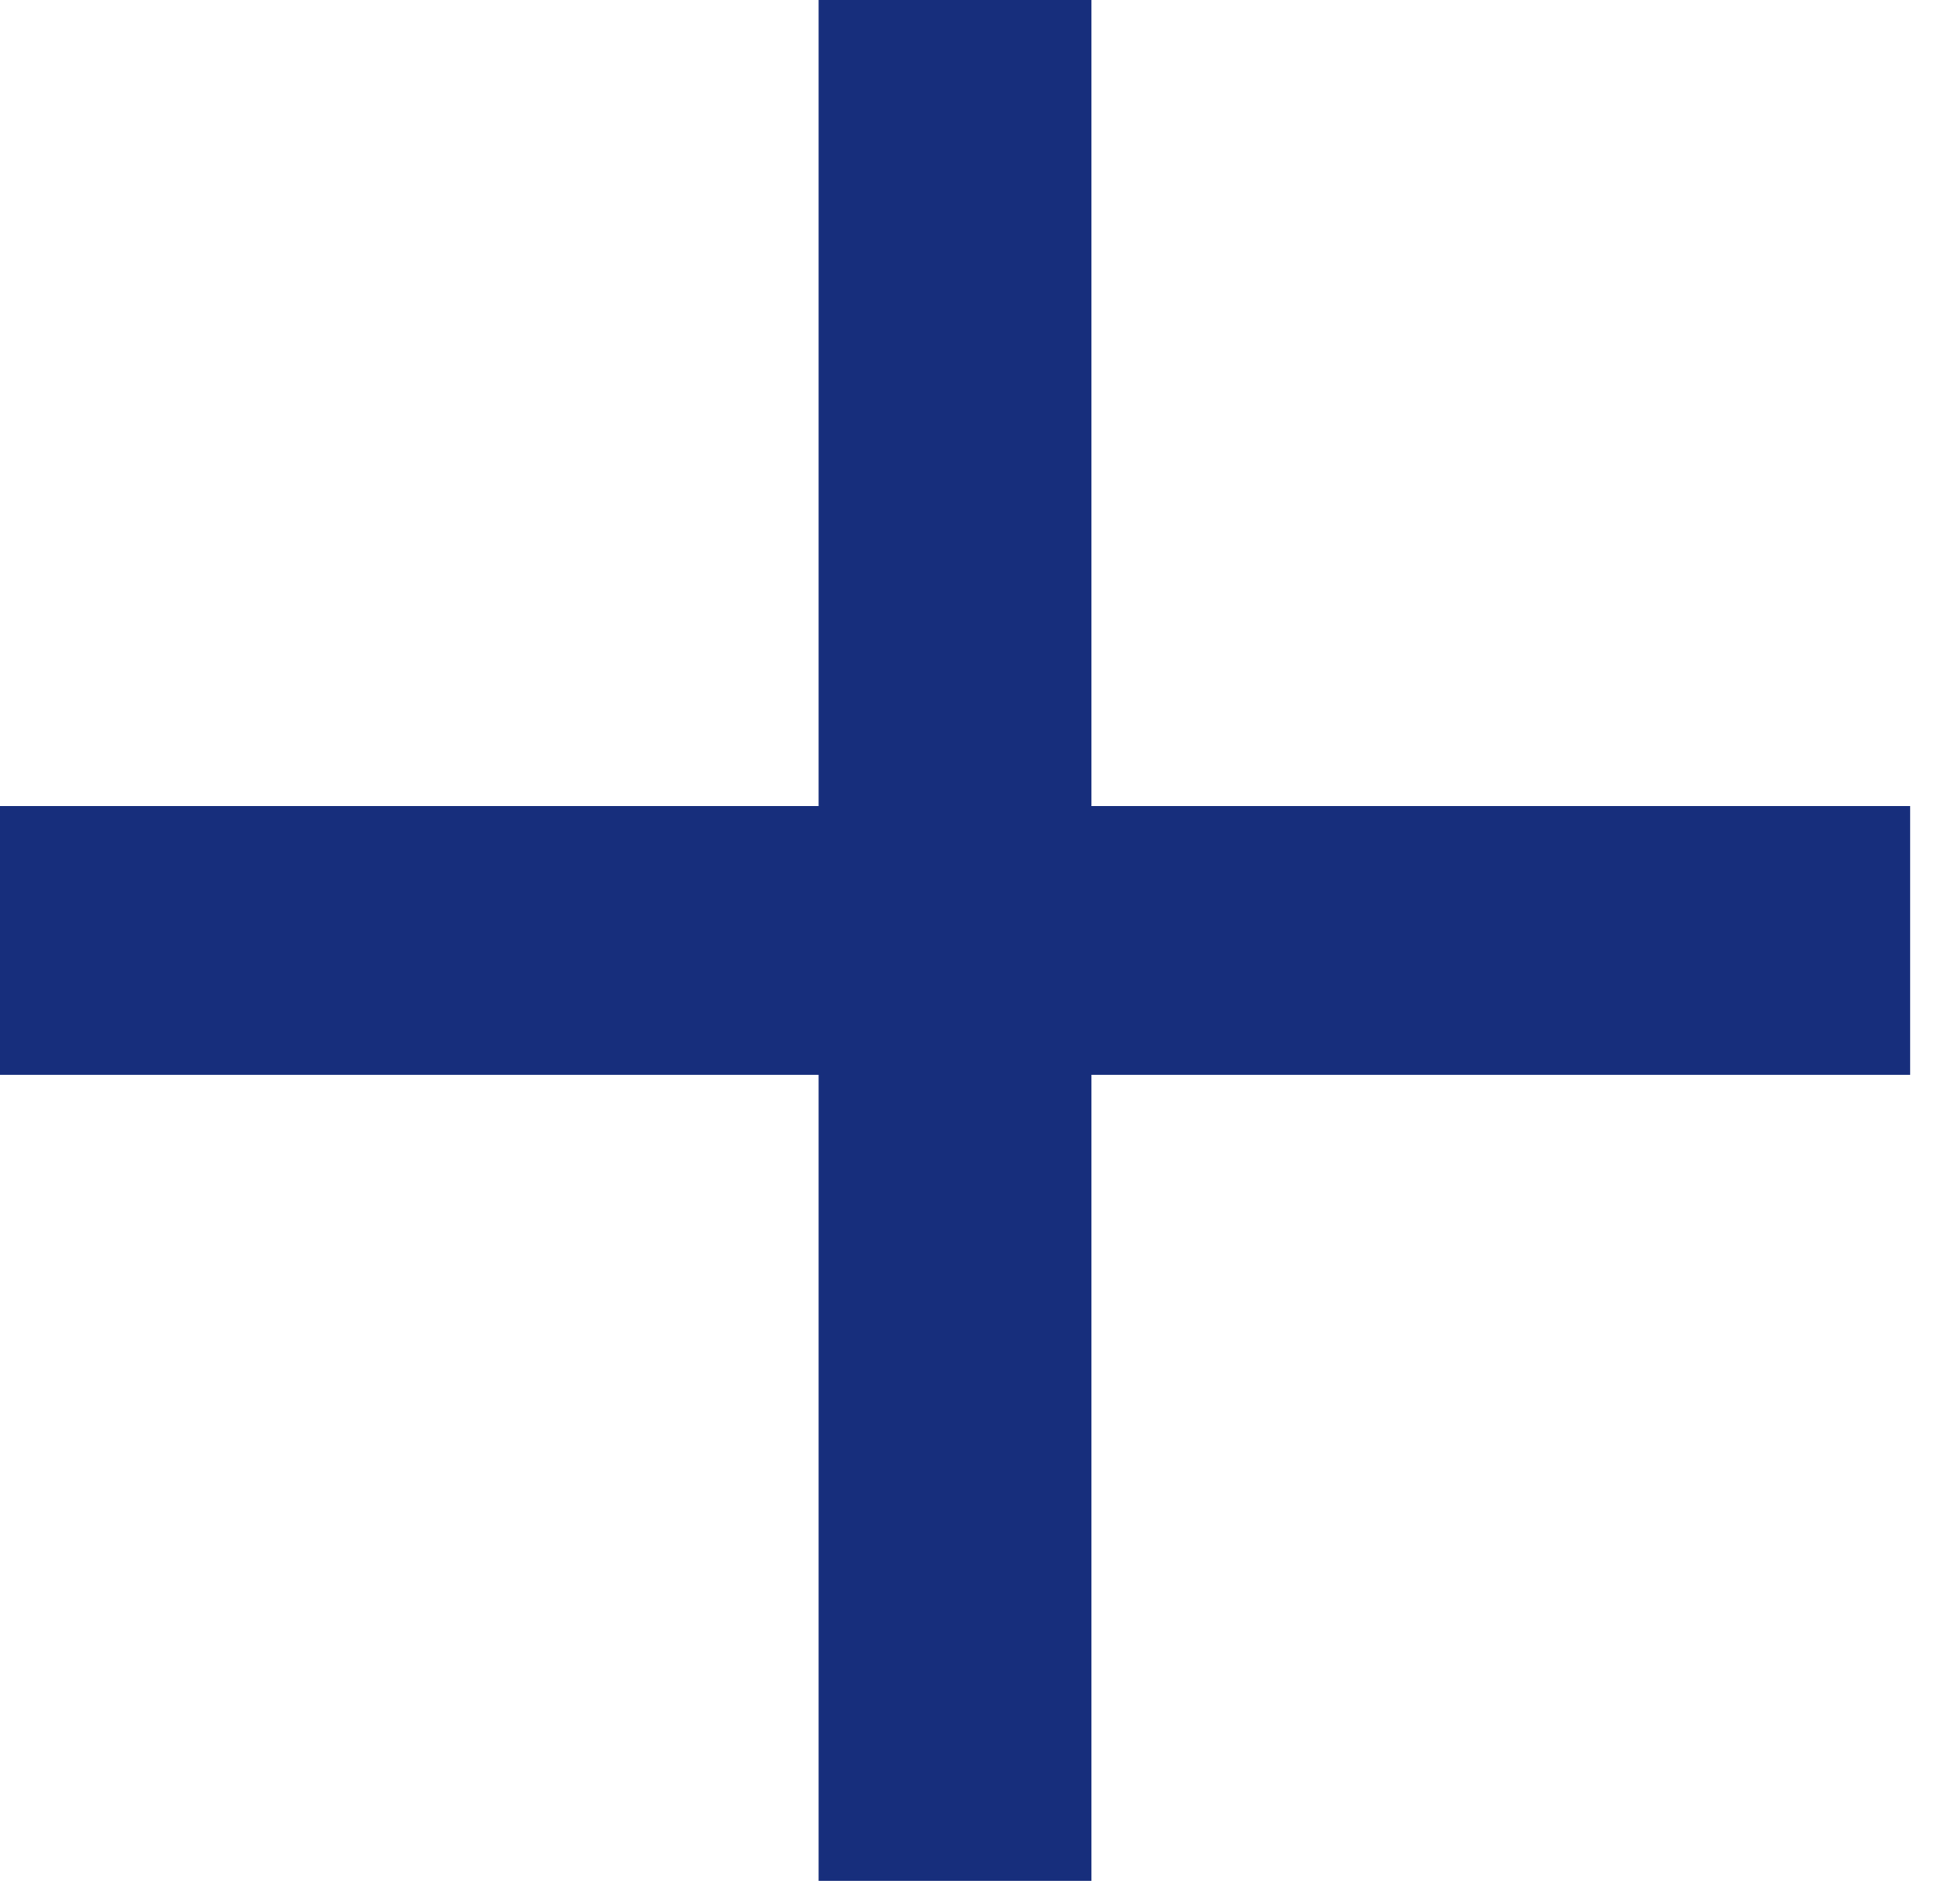 <svg width="26" height="25" viewBox="0 0 26 25" fill="none" xmlns="http://www.w3.org/2000/svg">
<path d="M25.338 10.692H14.479V0H10.859V10.692H0V14.256H10.859V24.947H14.479V14.256H25.338V10.692Z" fill="#172E7C"/>
</svg>
